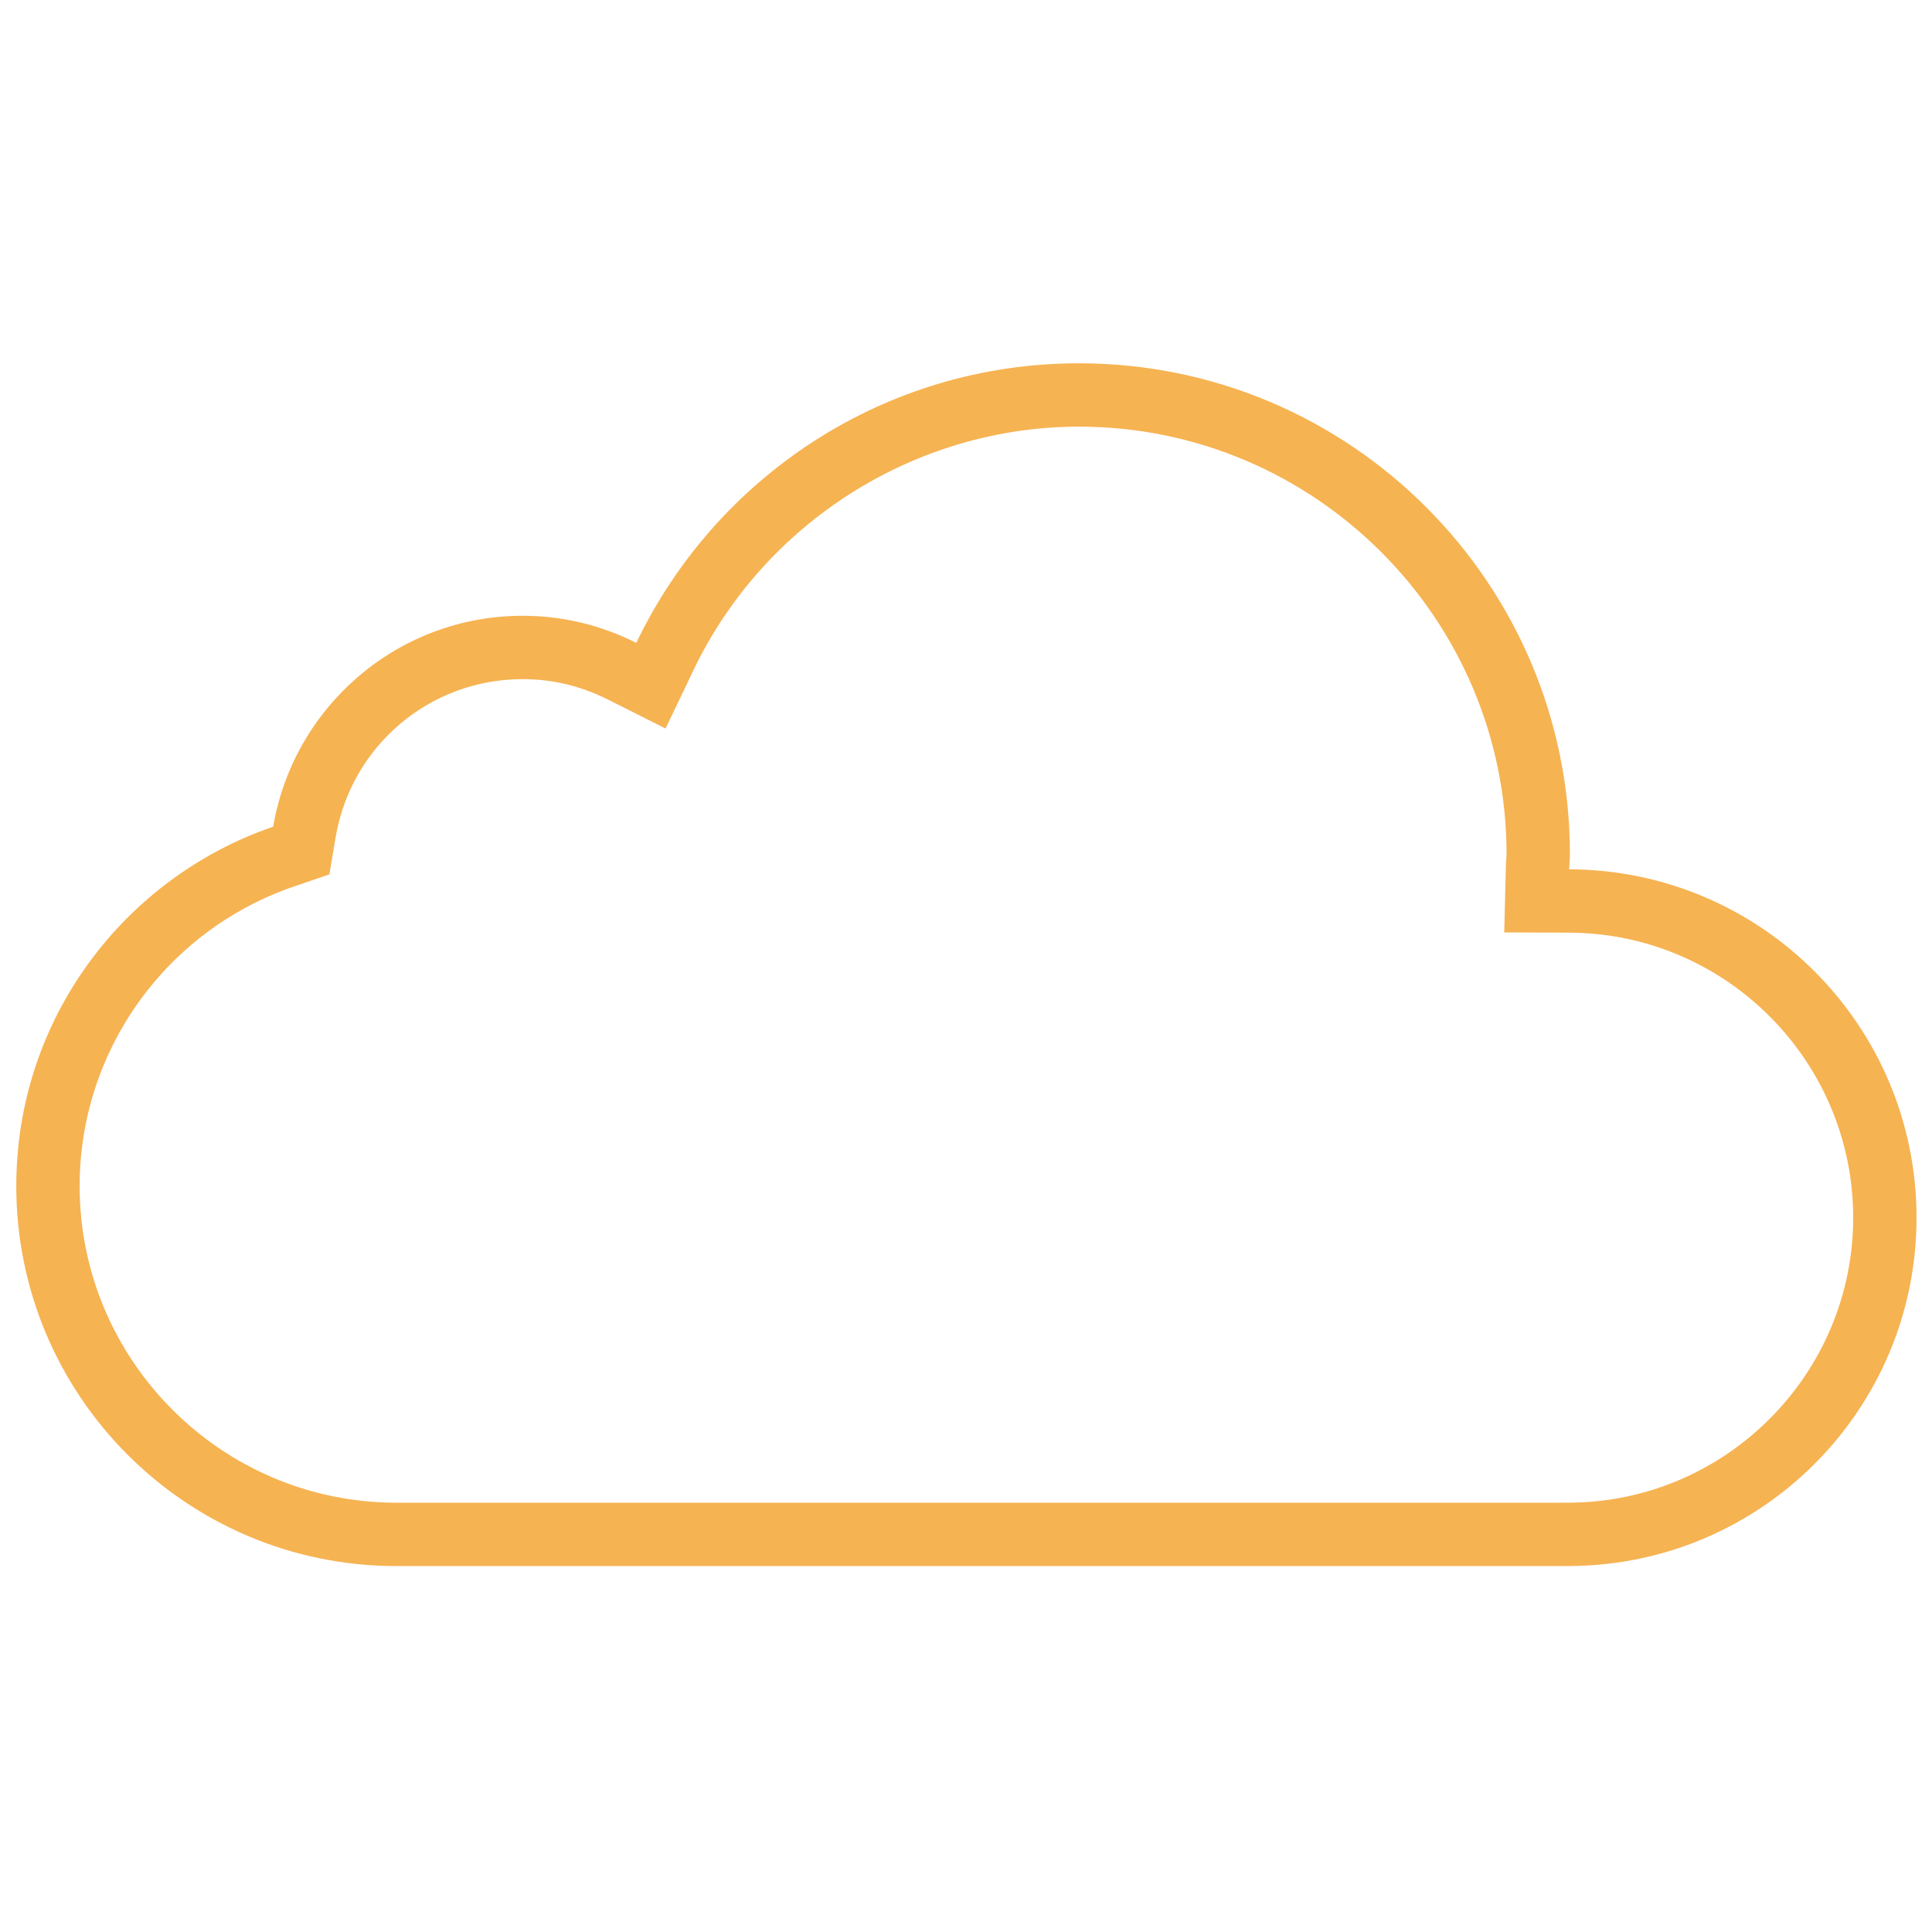 <svg xmlns="http://www.w3.org/2000/svg" id="Layer_1" width="100" height="100" data-e2e="CLOUD__SYMBOL" enableBackground="new 0 0 512 512" version="1.1" viewBox="0 0 512 512"><path fill="#f6b352" d="M285.928,113.067c62.492,0,113.327,50.827,113.327,113.327c0,0.344-0.041,0.705-0.066,1.049 c-0.049,0.836-0.107,1.672-0.123,2.525l-0.426,17.133l17.159,0.065c41.53,0.115,75.313,34.005,75.313,75.535 c0,41.415-33.718,75.305-75.157,75.518l-3.664,0.016H104.977c-46.244-0.049-83.872-37.693-83.872-83.929 c0-35.825,22.806-67.714,56.737-79.356l9.444-3.229l1.664-9.838c4.115-24.282,24.97-41.907,49.588-41.907 c7.846,0,15.428,1.82,22.536,5.394l15.306,7.689l7.386-15.444C202.531,138.398,242.635,113.067,285.928,113.067 M285.928,96.277 c-51.778,0-96.358,30.315-117.303,74.092c-9.059-4.558-19.256-7.182-30.086-7.182c-33.233,0-60.762,24.184-66.14,55.893 C32.82,232.657,4.316,270.104,4.316,314.307c0,55.597,45.063,100.669,100.644,100.718h311.084v-0.016 c50.777-0.263,91.856-41.481,91.856-92.308c0-50.909-41.177-92.177-92.053-92.324c0.033-1.344,0.197-2.639,0.197-3.984 C416.044,154.532,357.79,96.277,285.928,96.277L285.928,96.277z"/></svg>